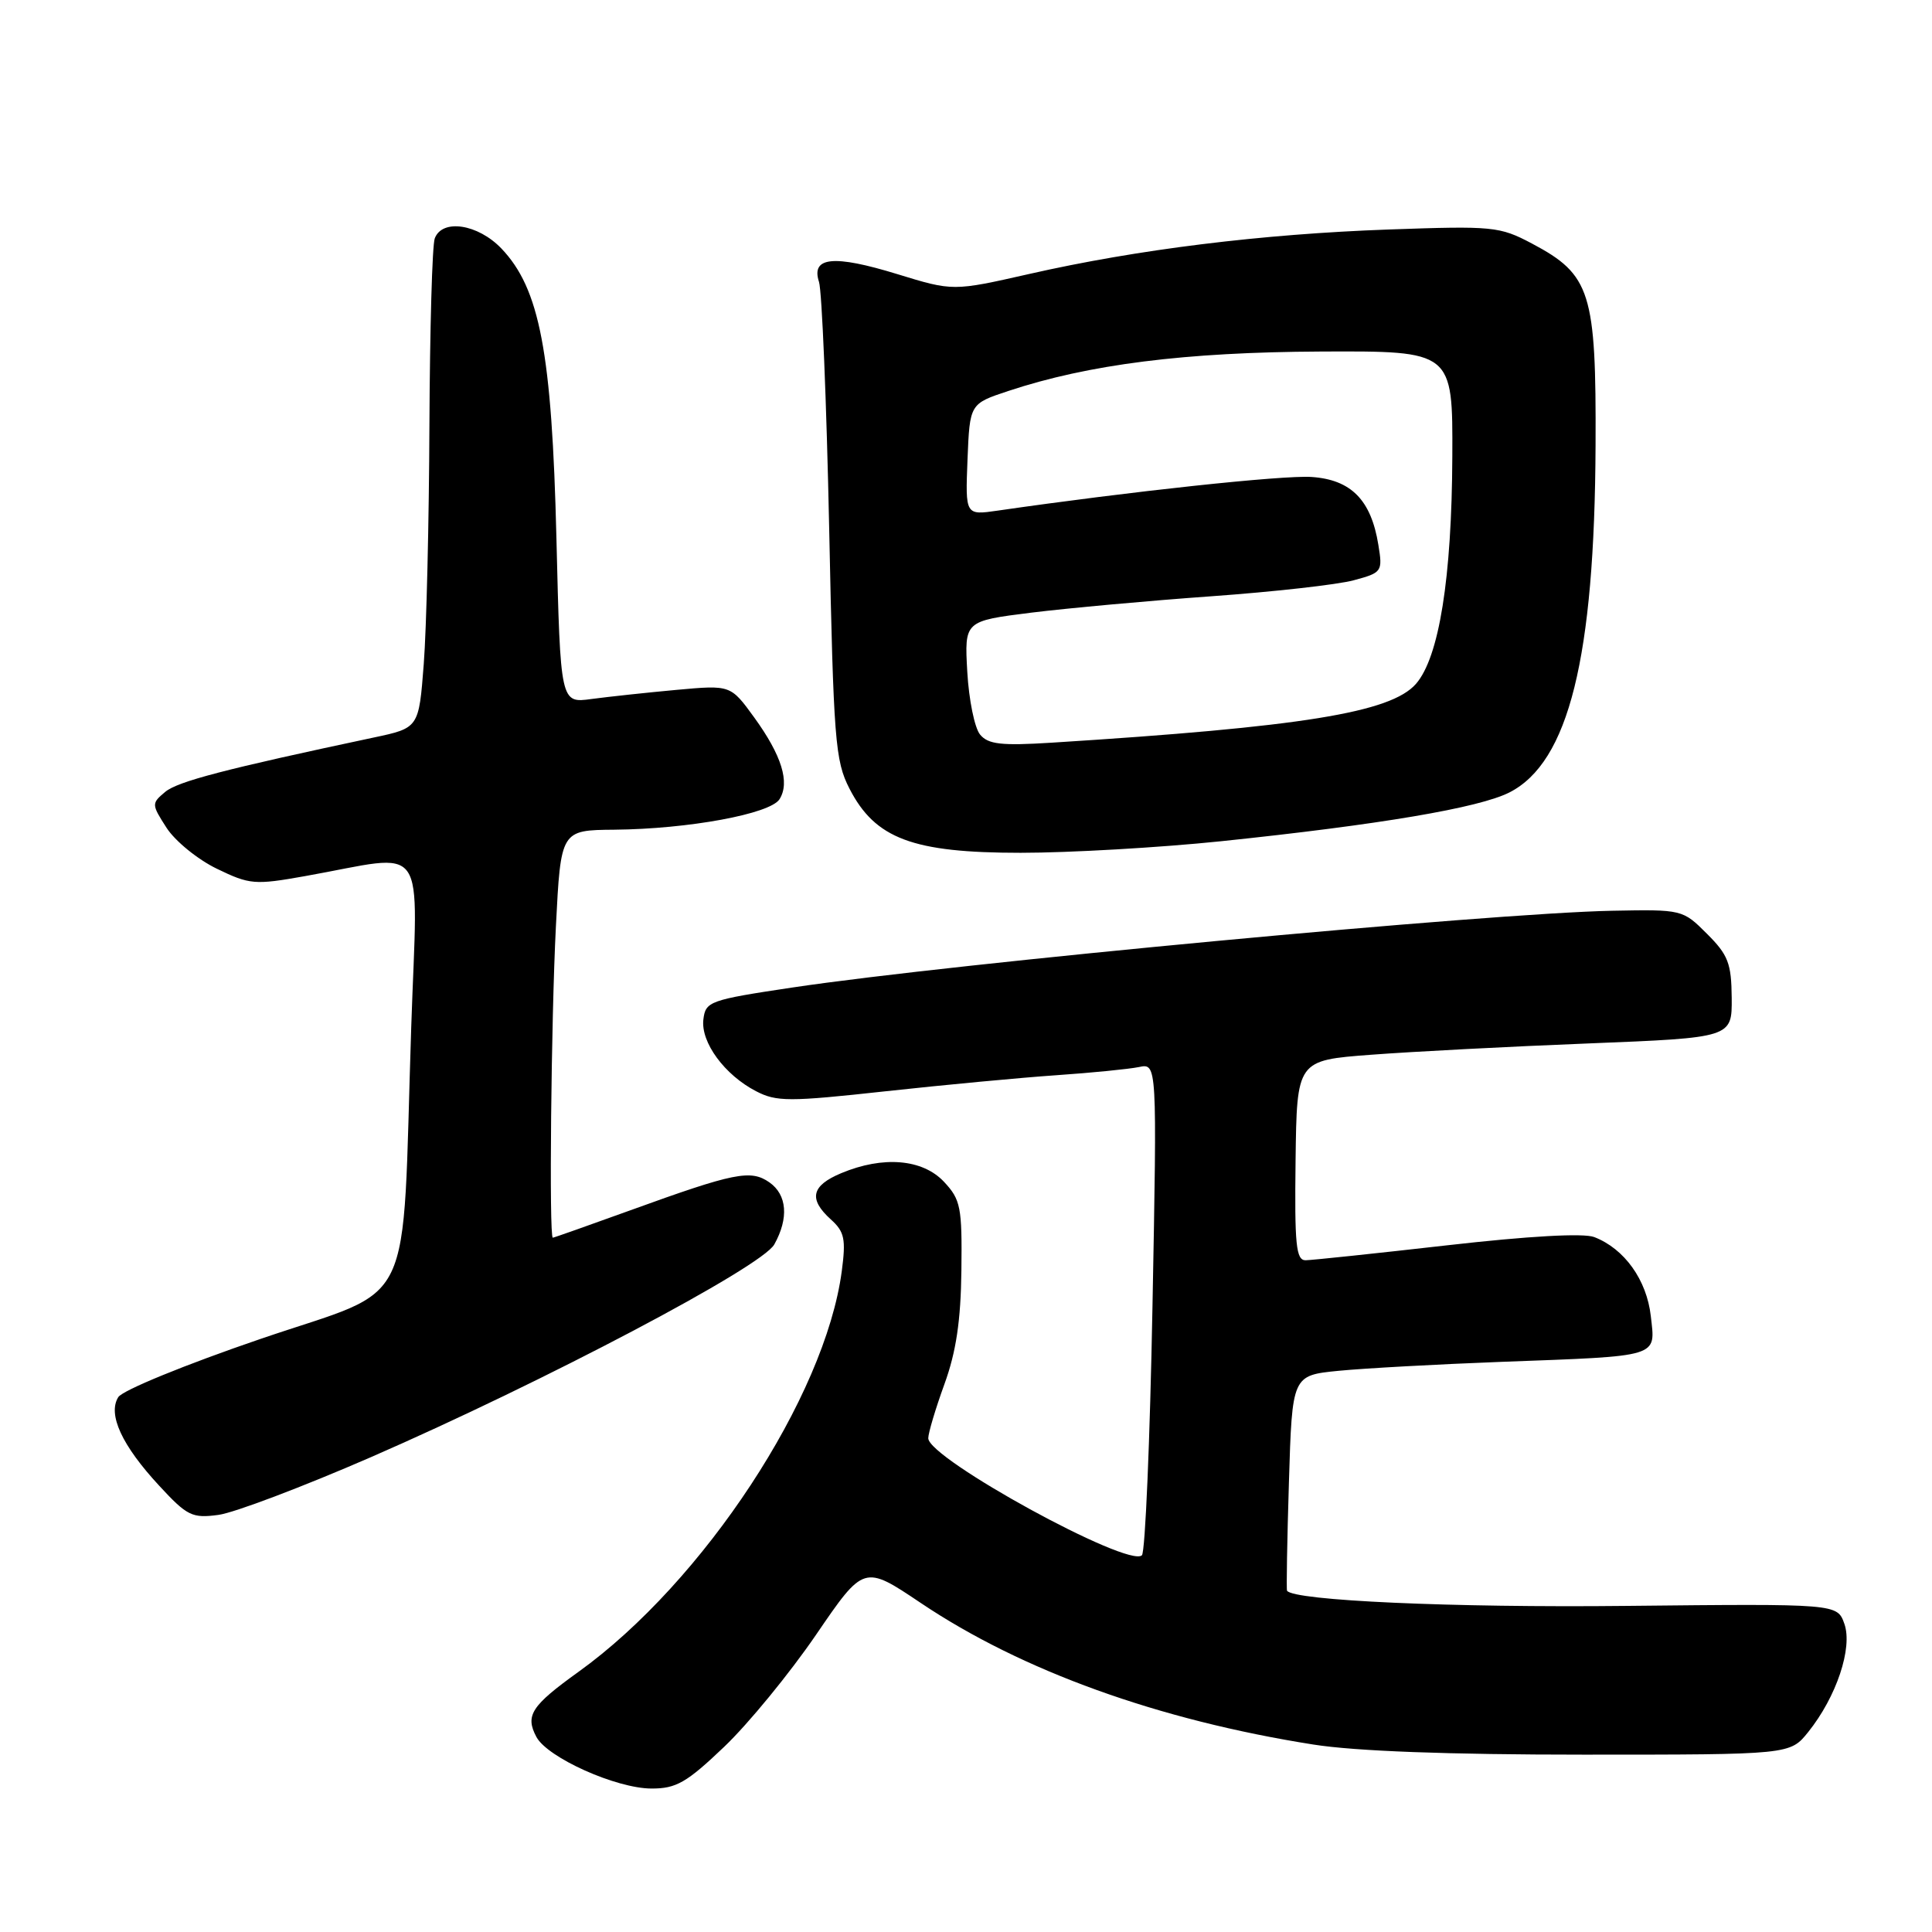<?xml version="1.0" encoding="UTF-8" standalone="no"?>
<!DOCTYPE svg PUBLIC "-//W3C//DTD SVG 1.1//EN" "http://www.w3.org/Graphics/SVG/1.1/DTD/svg11.dtd" >
<svg xmlns="http://www.w3.org/2000/svg" xmlns:xlink="http://www.w3.org/1999/xlink" version="1.1" viewBox="0 0 256 256">
 <g >
 <path fill="currentColor"
d=" M 95.96 231.46 C 99.16 228.41 104.63 221.73 108.12 216.63 C 114.47 207.34 114.47 207.34 121.99 212.39 C 135.38 221.39 153.48 227.92 174.02 231.16 C 179.59 232.04 191.89 232.50 209.84 232.50 C 237.19 232.50 237.19 232.50 239.60 229.50 C 243.34 224.84 245.51 218.35 244.39 215.17 C 243.45 212.50 243.45 212.50 215.48 212.79 C 192.42 213.04 171.41 212.09 170.54 210.78 C 170.44 210.63 170.55 204.14 170.79 196.38 C 171.22 182.25 171.22 182.25 177.36 181.64 C 180.74 181.31 190.47 180.77 199.00 180.45 C 220.18 179.66 219.36 179.91 218.74 174.39 C 218.20 169.59 215.24 165.46 211.25 163.92 C 209.84 163.37 202.55 163.78 191.75 165.01 C 182.26 166.09 173.82 166.98 173.00 166.99 C 171.73 167.00 171.53 164.94 171.67 153.75 C 171.84 140.50 171.84 140.50 181.67 139.76 C 187.08 139.35 200.05 138.67 210.50 138.26 C 229.50 137.50 229.50 137.50 229.46 132.23 C 229.42 127.64 228.99 126.53 226.18 123.73 C 222.97 120.52 222.90 120.50 213.60 120.68 C 197.34 121.00 126.34 127.65 105.00 130.85 C 93.99 132.50 93.49 132.69 93.20 135.09 C 92.84 138.12 96.02 142.44 100.18 144.59 C 102.89 146.00 104.55 146.00 117.34 144.60 C 125.13 143.75 135.32 142.79 140.00 142.47 C 144.68 142.15 149.58 141.66 150.91 141.39 C 153.32 140.88 153.32 140.88 152.71 173.09 C 152.38 190.80 151.75 205.64 151.31 206.08 C 149.54 207.81 123.00 193.27 123.00 190.57 C 123.00 189.88 123.96 186.66 125.14 183.41 C 126.70 179.12 127.31 174.98 127.39 168.34 C 127.49 159.94 127.30 158.96 125.08 156.59 C 122.24 153.57 117.02 153.13 111.47 155.45 C 107.50 157.11 107.10 158.88 110.10 161.59 C 111.90 163.21 112.10 164.19 111.54 168.43 C 109.33 185.10 93.22 209.62 76.65 221.53 C 70.39 226.03 69.56 227.31 71.08 230.16 C 72.55 232.90 81.65 236.98 86.32 236.99 C 89.60 237.00 90.98 236.21 95.96 231.46 Z  M 49.13 193.09 C 72.19 183.04 100.95 167.87 102.60 164.89 C 104.54 161.41 104.29 158.31 101.95 156.67 C 99.47 154.94 97.33 155.37 83.50 160.38 C 78.00 162.37 73.39 164.00 73.25 164.00 C 72.74 164.00 73.03 135.10 73.66 122.75 C 74.31 110.00 74.31 110.00 81.40 109.94 C 91.22 109.85 102.06 107.85 103.29 105.90 C 104.69 103.68 103.59 100.11 99.94 95.07 C 96.81 90.76 96.81 90.76 89.66 91.41 C 85.72 91.77 80.65 92.32 78.38 92.62 C 74.26 93.19 74.26 93.19 73.73 71.34 C 73.13 46.68 71.52 38.24 66.43 32.92 C 63.32 29.68 58.61 28.96 57.61 31.58 C 57.27 32.45 56.96 43.59 56.90 56.33 C 56.85 69.07 56.51 83.32 56.15 87.98 C 55.50 96.46 55.50 96.46 49.50 97.73 C 29.82 101.91 23.56 103.54 21.89 104.93 C 20.06 106.46 20.07 106.58 22.07 109.69 C 23.20 111.44 26.20 113.89 28.73 115.11 C 33.08 117.22 33.75 117.28 40.42 116.09 C 57.01 113.14 55.33 110.76 54.49 136.10 C 53.22 174.70 55.34 170.30 34.59 177.39 C 24.55 180.82 16.24 184.22 15.67 185.13 C 14.25 187.42 16.15 191.53 21.10 196.87 C 24.80 200.88 25.47 201.20 28.95 200.73 C 31.04 200.45 40.12 197.01 49.13 193.09 Z  M 161.78 111.47 C 182.86 109.27 195.97 107.05 200.01 105.00 C 207.87 100.99 211.30 87.17 211.42 59.00 C 211.51 38.71 210.78 36.40 202.99 32.27 C 198.70 30.00 197.85 29.92 184.00 30.41 C 167.21 31.01 150.74 33.04 136.39 36.30 C 126.28 38.59 126.28 38.59 118.89 36.32 C 110.46 33.73 107.44 34.03 108.52 37.35 C 108.91 38.53 109.52 53.23 109.87 70.00 C 110.45 98.11 110.66 100.81 112.56 104.50 C 115.97 111.14 120.94 113.00 135.24 113.00 C 141.74 113.00 153.68 112.31 161.78 111.47 Z  M 129.87 97.34 C 129.14 96.47 128.38 92.72 128.17 89.02 C 127.79 82.29 127.79 82.29 136.65 81.18 C 141.52 80.58 152.25 79.60 160.50 79.01 C 168.75 78.42 177.24 77.47 179.37 76.89 C 183.13 75.88 183.22 75.75 182.64 72.20 C 181.68 66.24 179.02 63.55 173.77 63.20 C 170.00 62.95 149.81 65.11 132.20 67.66 C 127.91 68.28 127.91 68.28 128.20 60.89 C 128.50 53.50 128.50 53.50 133.60 51.81 C 144.24 48.28 157.02 46.66 175.00 46.58 C 192.50 46.50 192.50 46.50 192.44 60.50 C 192.37 76.61 190.69 87.10 187.62 90.62 C 184.29 94.42 172.53 96.32 139.34 98.41 C 132.68 98.83 130.94 98.63 129.87 97.34 Z "/>
</g>
</svg>